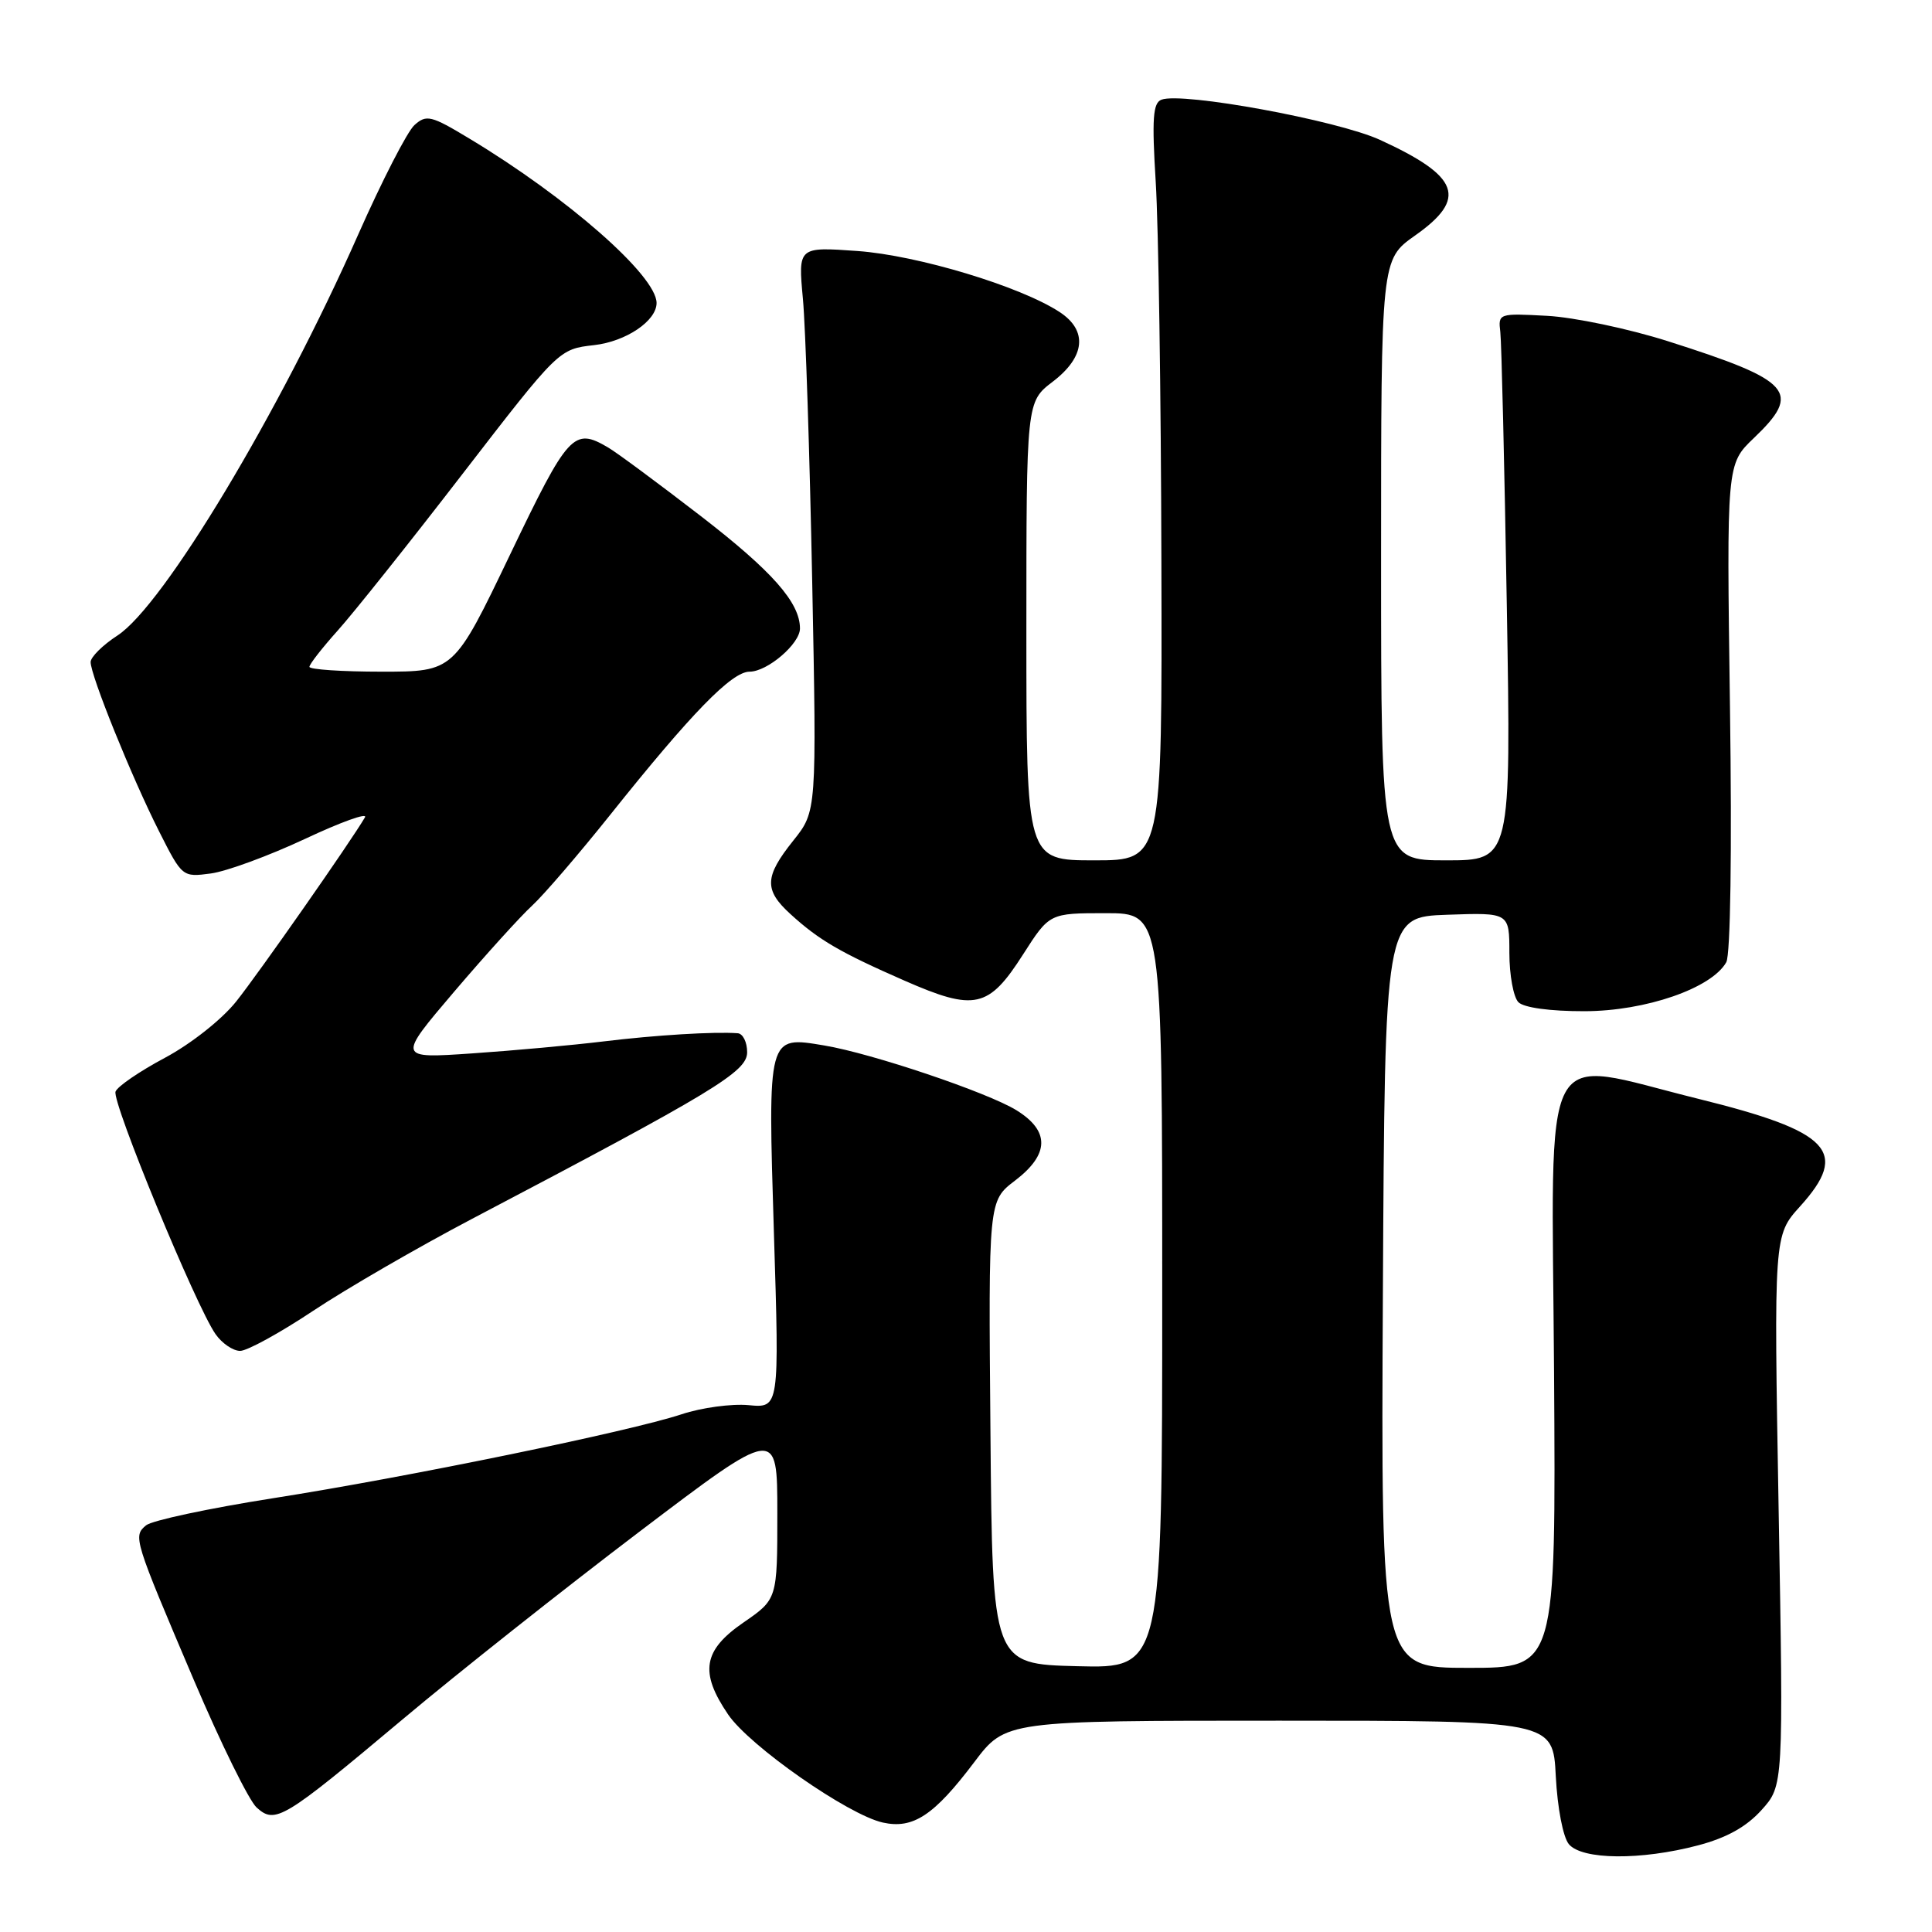 <?xml version="1.0" encoding="UTF-8" standalone="no"?>
<!DOCTYPE svg PUBLIC "-//W3C//DTD SVG 1.1//EN" "http://www.w3.org/Graphics/SVG/1.1/DTD/svg11.dtd" >
<svg xmlns="http://www.w3.org/2000/svg" xmlns:xlink="http://www.w3.org/1999/xlink" version="1.1" viewBox="0 0 256 256">
 <g >
 <path fill="currentColor"
d=" M 225.00 244.52 C 228.79 243.52 231.40 242.07 233.41 239.84 C 236.32 236.61 236.32 236.61 235.68 200.16 C 235.04 163.70 235.04 163.70 238.52 159.85 C 245.09 152.58 242.58 149.93 225.00 145.59 C 203.74 140.34 205.62 136.77 205.92 181.75 C 206.17 221.00 206.17 221.00 194.58 221.00 C 182.98 221.00 182.98 221.00 183.24 171.25 C 183.50 121.50 183.50 121.50 191.75 121.21 C 200.00 120.92 200.00 120.92 200.00 126.26 C 200.00 129.20 200.54 132.14 201.20 132.80 C 201.92 133.52 205.40 134.00 209.95 133.99 C 218.04 133.98 226.81 130.95 228.74 127.50 C 229.30 126.49 229.50 112.86 229.23 93.66 C 228.78 61.50 228.78 61.50 232.39 58.05 C 238.80 51.93 237.48 50.45 221.00 45.21 C 215.78 43.55 208.57 42.04 205.00 41.85 C 198.58 41.50 198.50 41.53 198.80 44.00 C 198.96 45.38 199.35 61.69 199.66 80.25 C 200.23 114.00 200.23 114.00 191.62 114.00 C 183.00 114.00 183.00 114.00 183.00 74.19 C 183.00 34.39 183.00 34.39 187.50 31.21 C 194.49 26.29 193.42 23.37 182.85 18.53 C 177.20 15.94 156.63 12.16 153.90 13.21 C 152.77 13.64 152.62 15.71 153.14 24.12 C 153.50 29.83 153.84 52.39 153.89 74.25 C 154.00 114.00 154.00 114.00 145.00 114.00 C 136.00 114.00 136.00 114.00 136.00 83.62 C 136.00 53.24 136.00 53.24 139.50 50.57 C 143.81 47.28 144.15 43.80 140.41 41.35 C 135.21 37.94 121.59 33.83 113.62 33.26 C 105.75 32.70 105.75 32.70 106.39 39.60 C 106.74 43.39 107.29 60.23 107.62 77.00 C 108.22 107.50 108.22 107.50 105.11 111.39 C 101.29 116.17 101.22 117.92 104.75 121.13 C 108.52 124.57 111.30 126.19 119.85 129.94 C 129.16 134.02 130.99 133.62 135.56 126.47 C 139.06 121.00 139.06 121.00 146.53 121.00 C 154.00 121.00 154.00 121.00 154.00 171.03 C 154.00 221.07 154.00 221.07 142.75 220.78 C 131.50 220.50 131.50 220.50 131.24 189.81 C 130.97 159.12 130.97 159.12 134.49 156.44 C 139.07 152.95 139.13 149.86 134.68 147.11 C 130.85 144.75 115.53 139.58 109.22 138.53 C 101.68 137.27 101.74 137.06 102.55 163.48 C 103.27 186.58 103.27 186.58 99.19 186.19 C 96.95 185.98 92.95 186.52 90.31 187.40 C 83.41 189.68 54.11 195.71 36.13 198.53 C 27.68 199.86 20.14 201.47 19.36 202.11 C 17.61 203.57 17.71 203.87 25.71 222.67 C 29.26 231.01 32.99 238.58 34.00 239.50 C 36.48 241.74 37.49 241.13 53.40 227.78 C 60.60 221.73 74.71 210.56 84.75 202.94 C 103.00 189.10 103.00 189.10 103.00 200.50 C 103.00 211.90 103.00 211.90 98.50 215.00 C 93.16 218.68 92.67 221.58 96.48 227.18 C 99.32 231.36 112.40 240.49 116.99 241.50 C 121.00 242.38 123.76 240.56 129.09 233.50 C 133.24 228.00 133.24 228.00 169.51 228.00 C 205.78 228.00 205.78 228.00 206.15 235.36 C 206.37 239.57 207.11 243.42 207.88 244.36 C 209.62 246.45 217.43 246.52 225.00 244.52 Z  M 41.51 173.68 C 45.90 170.76 55.35 165.29 62.50 161.53 C 94.71 144.61 99.00 142.01 99.00 139.43 C 99.00 138.09 98.44 136.96 97.75 136.91 C 94.67 136.68 86.89 137.15 80.00 137.99 C 75.88 138.49 68.03 139.21 62.57 139.58 C 52.64 140.26 52.64 140.26 60.20 131.38 C 64.36 126.50 69.00 121.38 70.51 120.00 C 72.01 118.62 76.66 113.22 80.83 108.00 C 91.63 94.47 96.96 89.00 99.32 89.00 C 101.69 89.00 106.00 85.30 106.00 83.28 C 106.00 79.85 102.35 75.71 92.87 68.39 C 87.24 64.05 81.71 59.95 80.57 59.29 C 76.01 56.61 75.31 57.38 67.58 73.50 C 60.15 89.00 60.15 89.00 50.57 89.00 C 45.31 89.00 41.00 88.71 41.00 88.36 C 41.00 88.01 42.69 85.85 44.75 83.55 C 46.81 81.26 54.25 71.93 61.27 62.82 C 74.05 46.26 74.05 46.26 78.73 45.73 C 82.96 45.25 87.01 42.51 87.00 40.14 C 86.98 36.53 75.22 26.20 62.21 18.37 C 57.11 15.29 56.50 15.15 54.91 16.58 C 53.96 17.44 50.62 23.95 47.48 31.04 C 37.07 54.60 21.67 80.25 15.56 84.21 C 13.62 85.47 12.02 87.05 12.01 87.72 C 11.99 89.47 17.45 102.98 21.08 110.16 C 24.14 116.22 24.17 116.24 27.94 115.74 C 30.02 115.46 35.62 113.40 40.39 111.17 C 45.15 108.93 48.74 107.64 48.36 108.30 C 46.50 111.49 34.26 128.99 31.29 132.71 C 29.39 135.09 25.30 138.32 21.86 140.16 C 18.52 141.94 15.57 143.95 15.31 144.64 C 14.79 145.98 25.97 173.09 28.56 176.78 C 29.41 178.00 30.88 179.00 31.82 179.00 C 32.75 179.00 37.11 176.61 41.51 173.68 Z "/>
</g>
</svg>